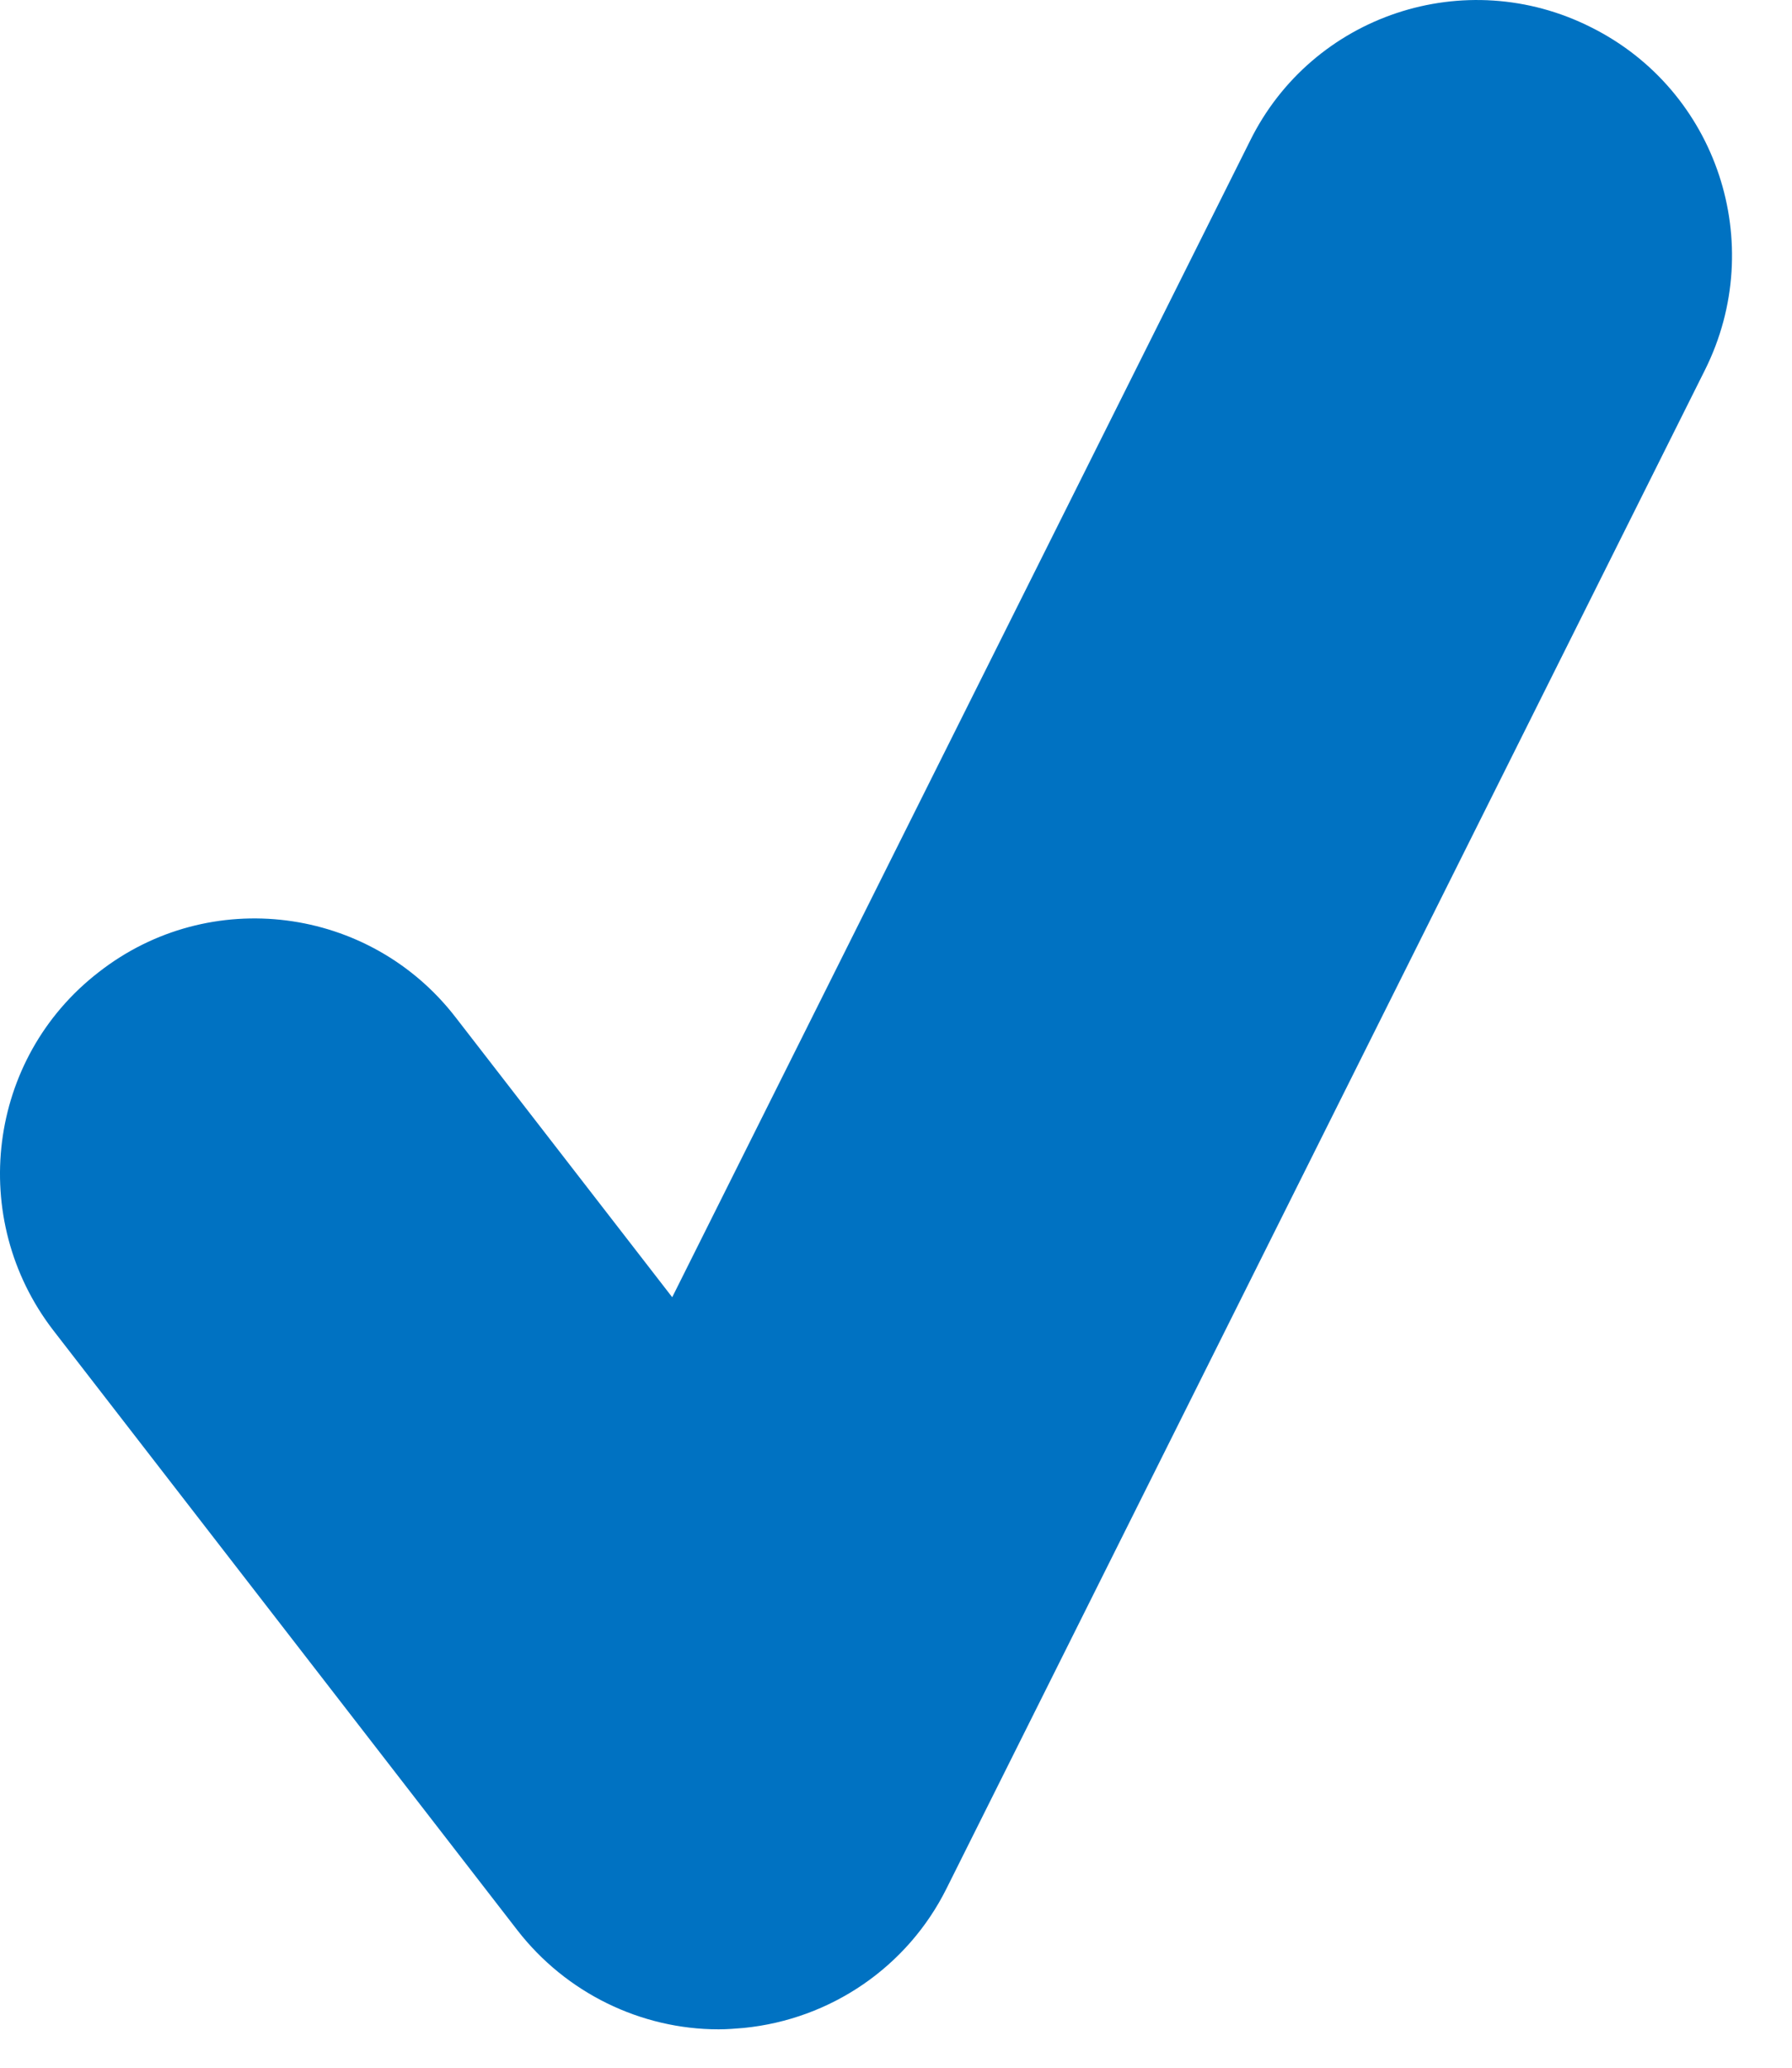 <?xml version="1.0" encoding="UTF-8"?>
<svg width="26px" height="30px" viewBox="0 0 26 30" version="1.1" xmlns="http://www.w3.org/2000/svg" xmlns:xlink="http://www.w3.org/1999/xlink">
    <!-- Generator: Sketch 43.1 (39012) - http://www.bohemiancoding.com/sketch -->
    <title>Shape</title>
    <desc>Created with Sketch.</desc>
    <defs></defs>
    <g id="Event-List" stroke="none" stroke-width="1" fill="none" fill-rule="evenodd">
        <g id="Event-List---Mailing-List" transform="translate(-380, -534)" fill="#0072C2">
            <path d="M404.739,539.364 L393.733,561.4 C393.167,562.537 392.053,563.298 390.79,563.423 C390.671,563.433 390.546,563.443 390.427,563.443 C389.296,563.443 388.212,562.914 387.508,562.007 L380.772,553.3 C379.529,551.684 379.814,549.355 381.432,548.105 C383.041,546.846 385.364,547.145 386.611,548.761 L389.753,552.821 L398.135,536.047 C399.036,534.217 401.258,533.474 403.087,534.397 C404.915,535.31 405.65,537.534 404.739,539.364" id="Shape"></path>
        </g>
    </g>
</svg>